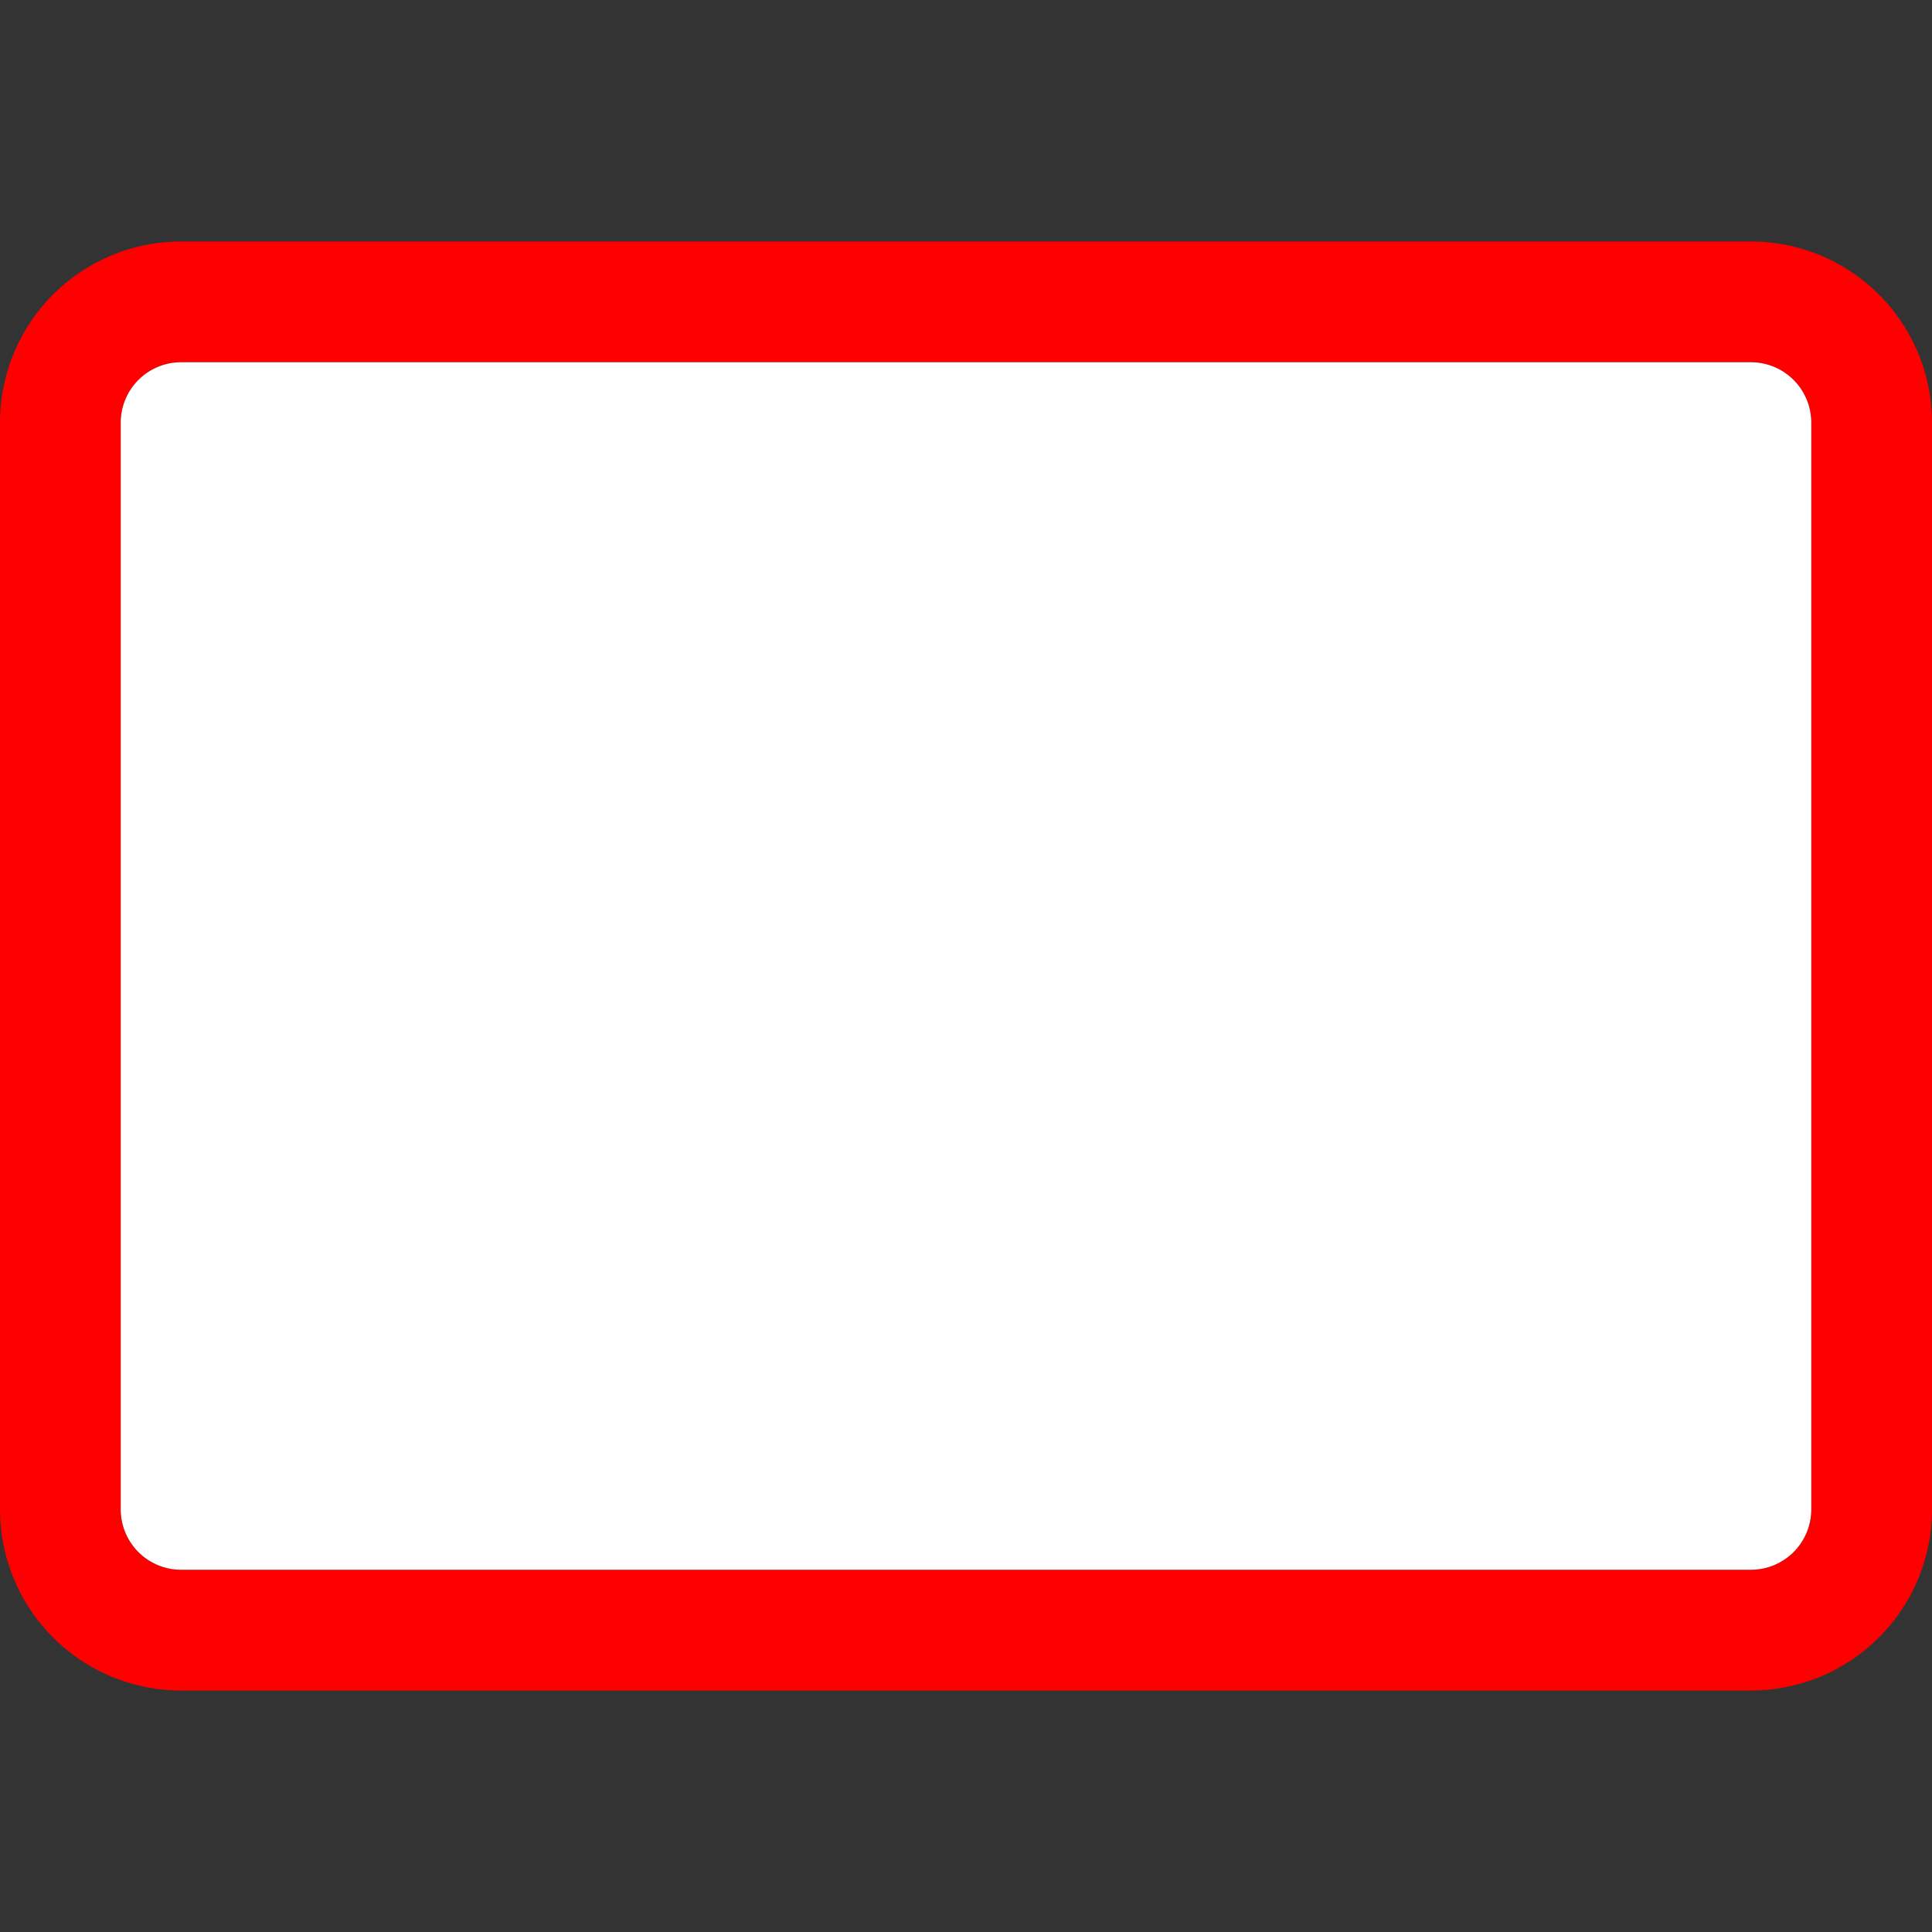 <svg xmlns="http://www.w3.org/2000/svg" viewBox="0 0 16 16">
  <rect x="0" y="0" width="16" height="16" fill="#333333" stroke="none"/>
  <defs>
    <style type="text/css">
      .outer-fill { fill: #FF0000; fill-opacity: 1; }
      .inner-fill { fill: #FFFFFF; } 
    </style>
  </defs>
  <title>流程图-过程</title>
  <!-- 外层矩形 -->
  <path class="outer-fill" d="M1.5,2h13A1.5,1.5,0,0,1,16,3.5v9A1.5,1.5,0,0,1,14.5,14H1.5A1.5,1.5,0,0,1,0,12.5v-9A1.5,1.5,0,0,1,1.5,2Zm0,1a.5.5,0,0,0-.5.5v9a.5.5,0,0,0,.5.5h13a.5.5,0,0,0,.5-.5v-9a.5.5,0,0,0-.5-.5Z"/>
  <!-- 内层矩形 -->
  <path class="inner-fill" d="M1.5,2m0,1a.5.5,0,0,0-.5.5v9a.5.5,0,0,0,.5.5h13a.5.5,0,0,0,.5-.5v-9a.5.5,0,0,0-.5-.5Z"/> 
</svg>
